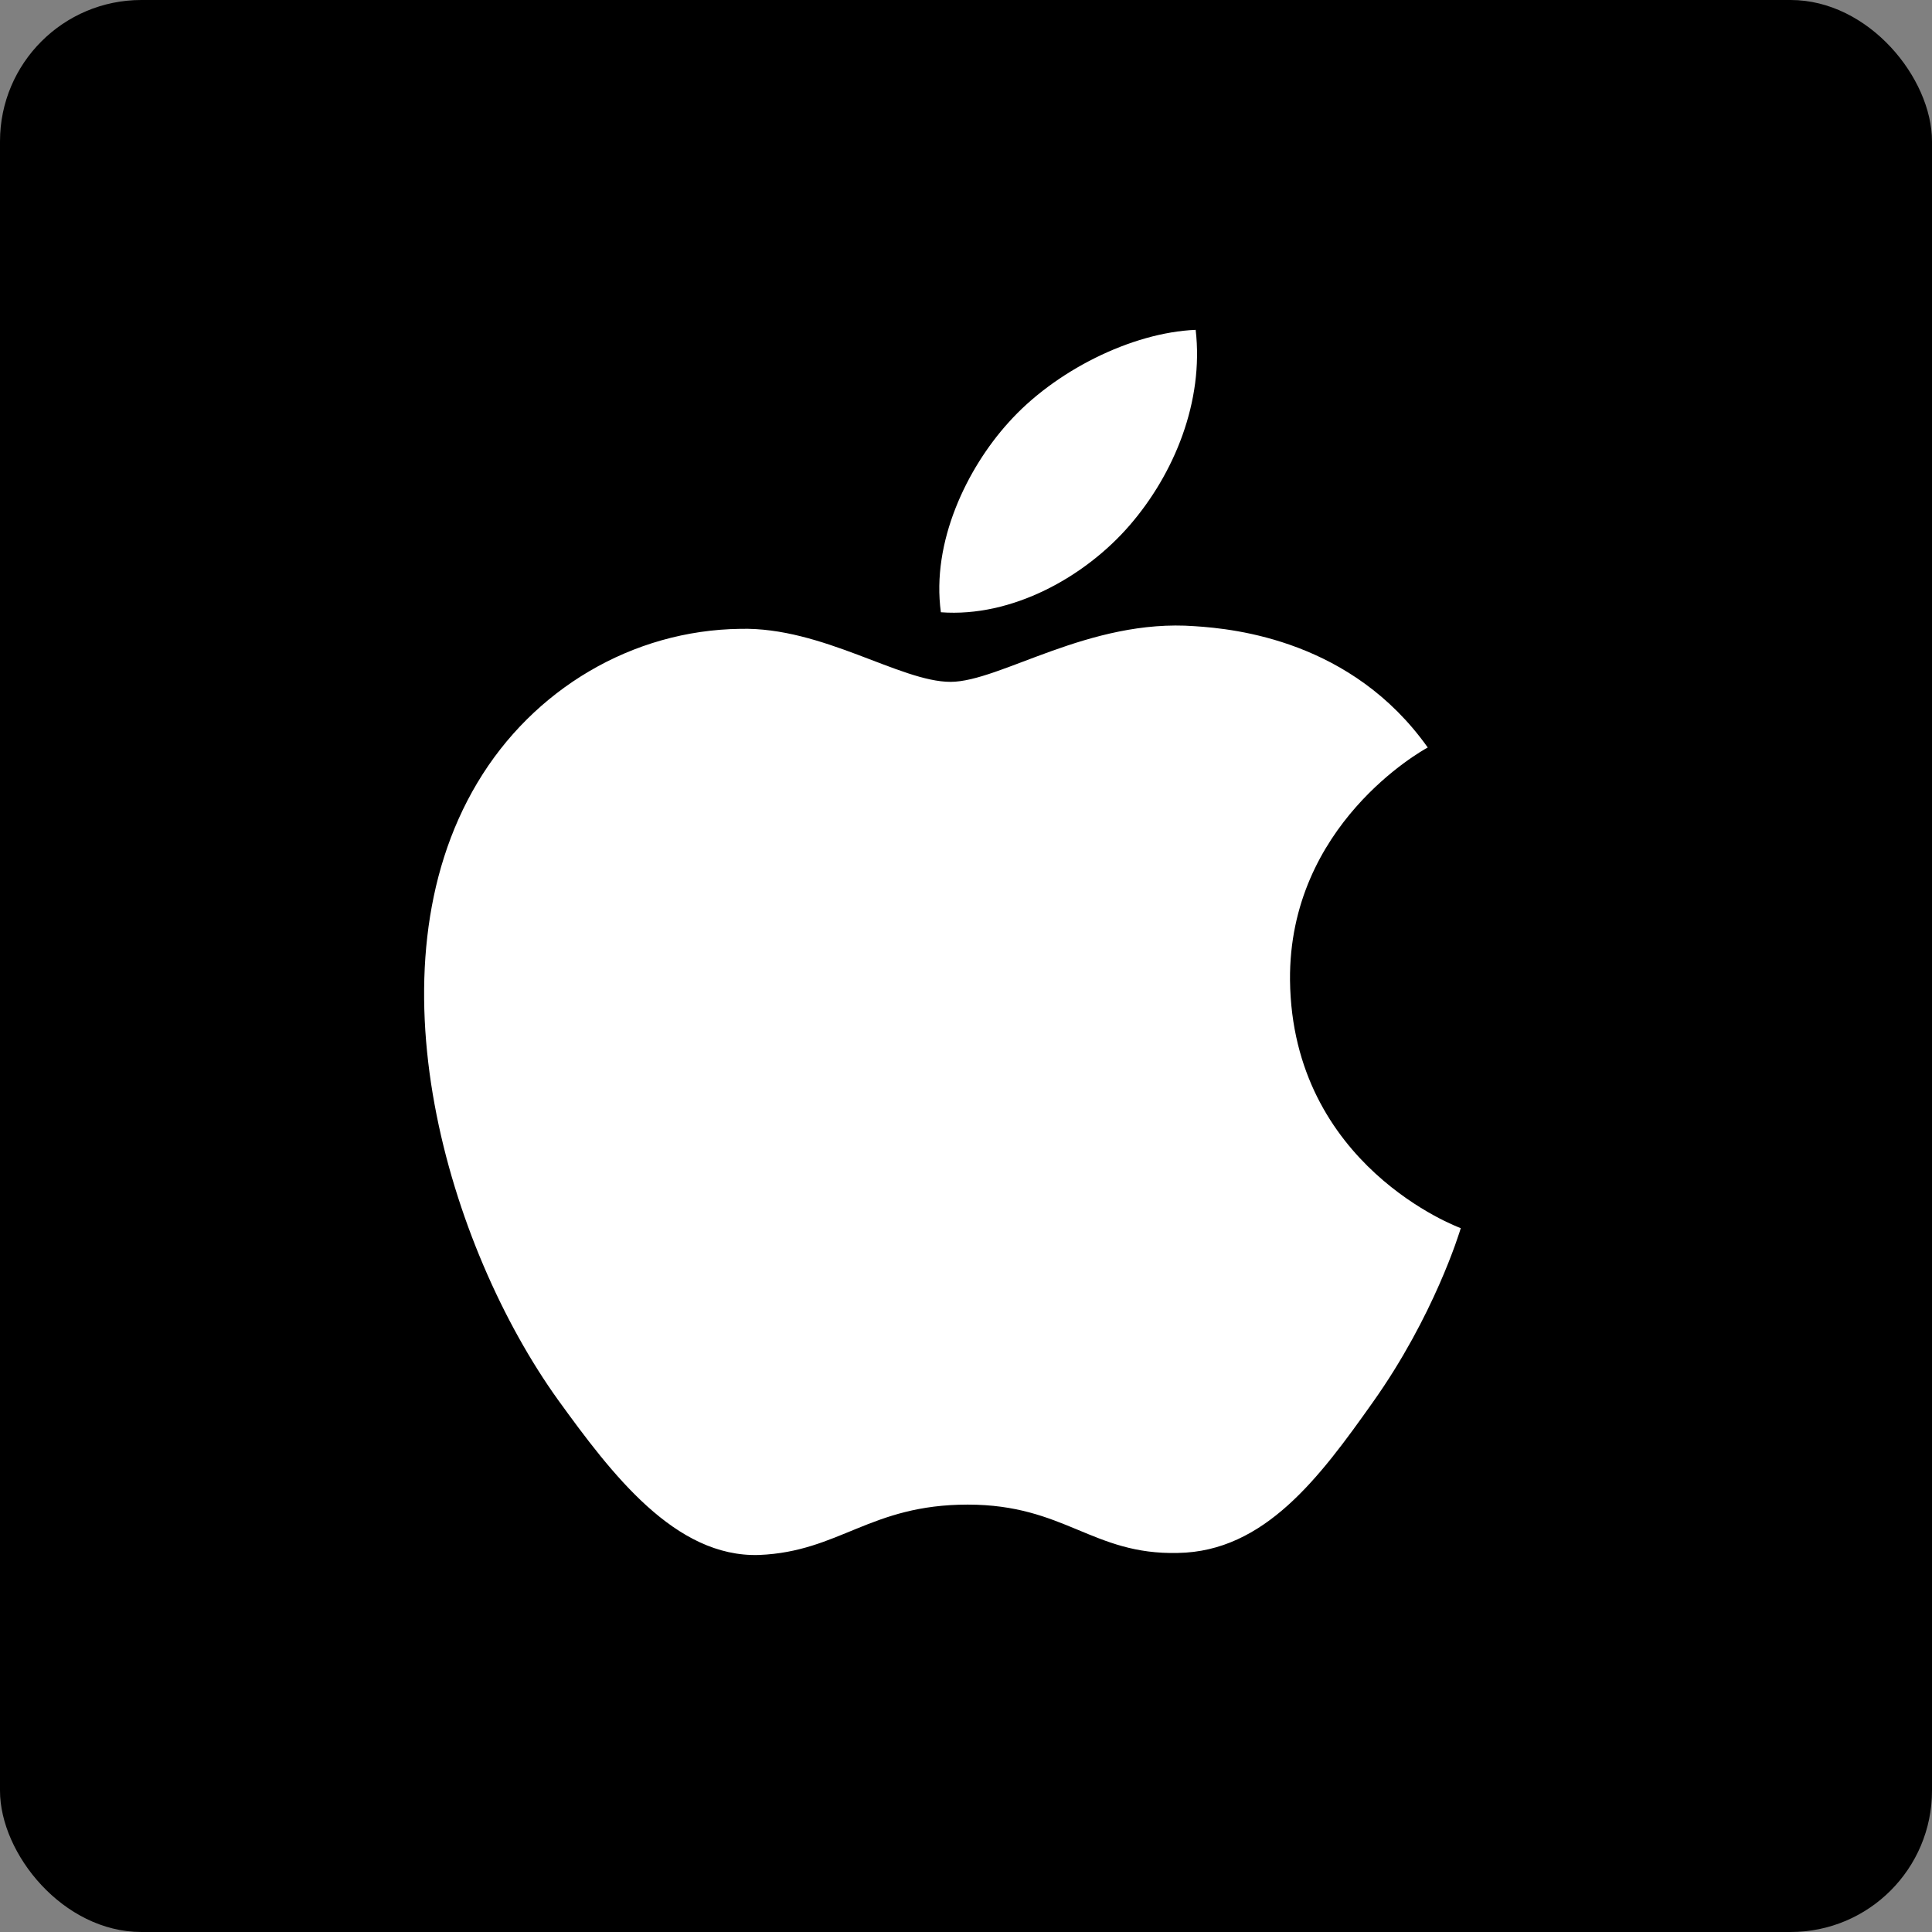 <svg width="41" height="41" viewBox="0 0 41 41" fill="none" xmlns="http://www.w3.org/2000/svg">
<rect x="0" y="0" width="41" height="41" fill="#808080" stroke="none"/>
<rect width="41" height="41" rx="3" fill="black"/>
<path d="M20.171 14.47C19.105 14.47 17.453 13.303 15.714 13.345C13.42 13.373 11.316 14.625 10.132 16.609C7.75 20.59 9.518 26.471 11.842 29.707C12.981 31.282 14.326 33.055 16.109 32.999C17.819 32.928 18.462 31.93 20.537 31.93C22.597 31.93 23.182 32.999 24.994 32.956C26.835 32.928 28.004 31.353 29.13 29.763C30.43 27.934 30.971 26.161 31 26.063C30.956 26.049 27.42 24.74 27.376 20.801C27.347 17.509 30.167 15.934 30.299 15.863C28.691 13.598 26.221 13.345 25.359 13.289C23.109 13.12 21.224 14.47 20.171 14.47V14.47ZM23.971 11.15C24.921 10.053 25.549 8.519 25.374 7C24.015 7.056 22.378 7.872 21.399 8.97C20.522 9.94 19.762 11.502 19.967 12.993C21.472 13.106 23.021 12.248 23.971 11.15" fill="white"/>
</svg>
